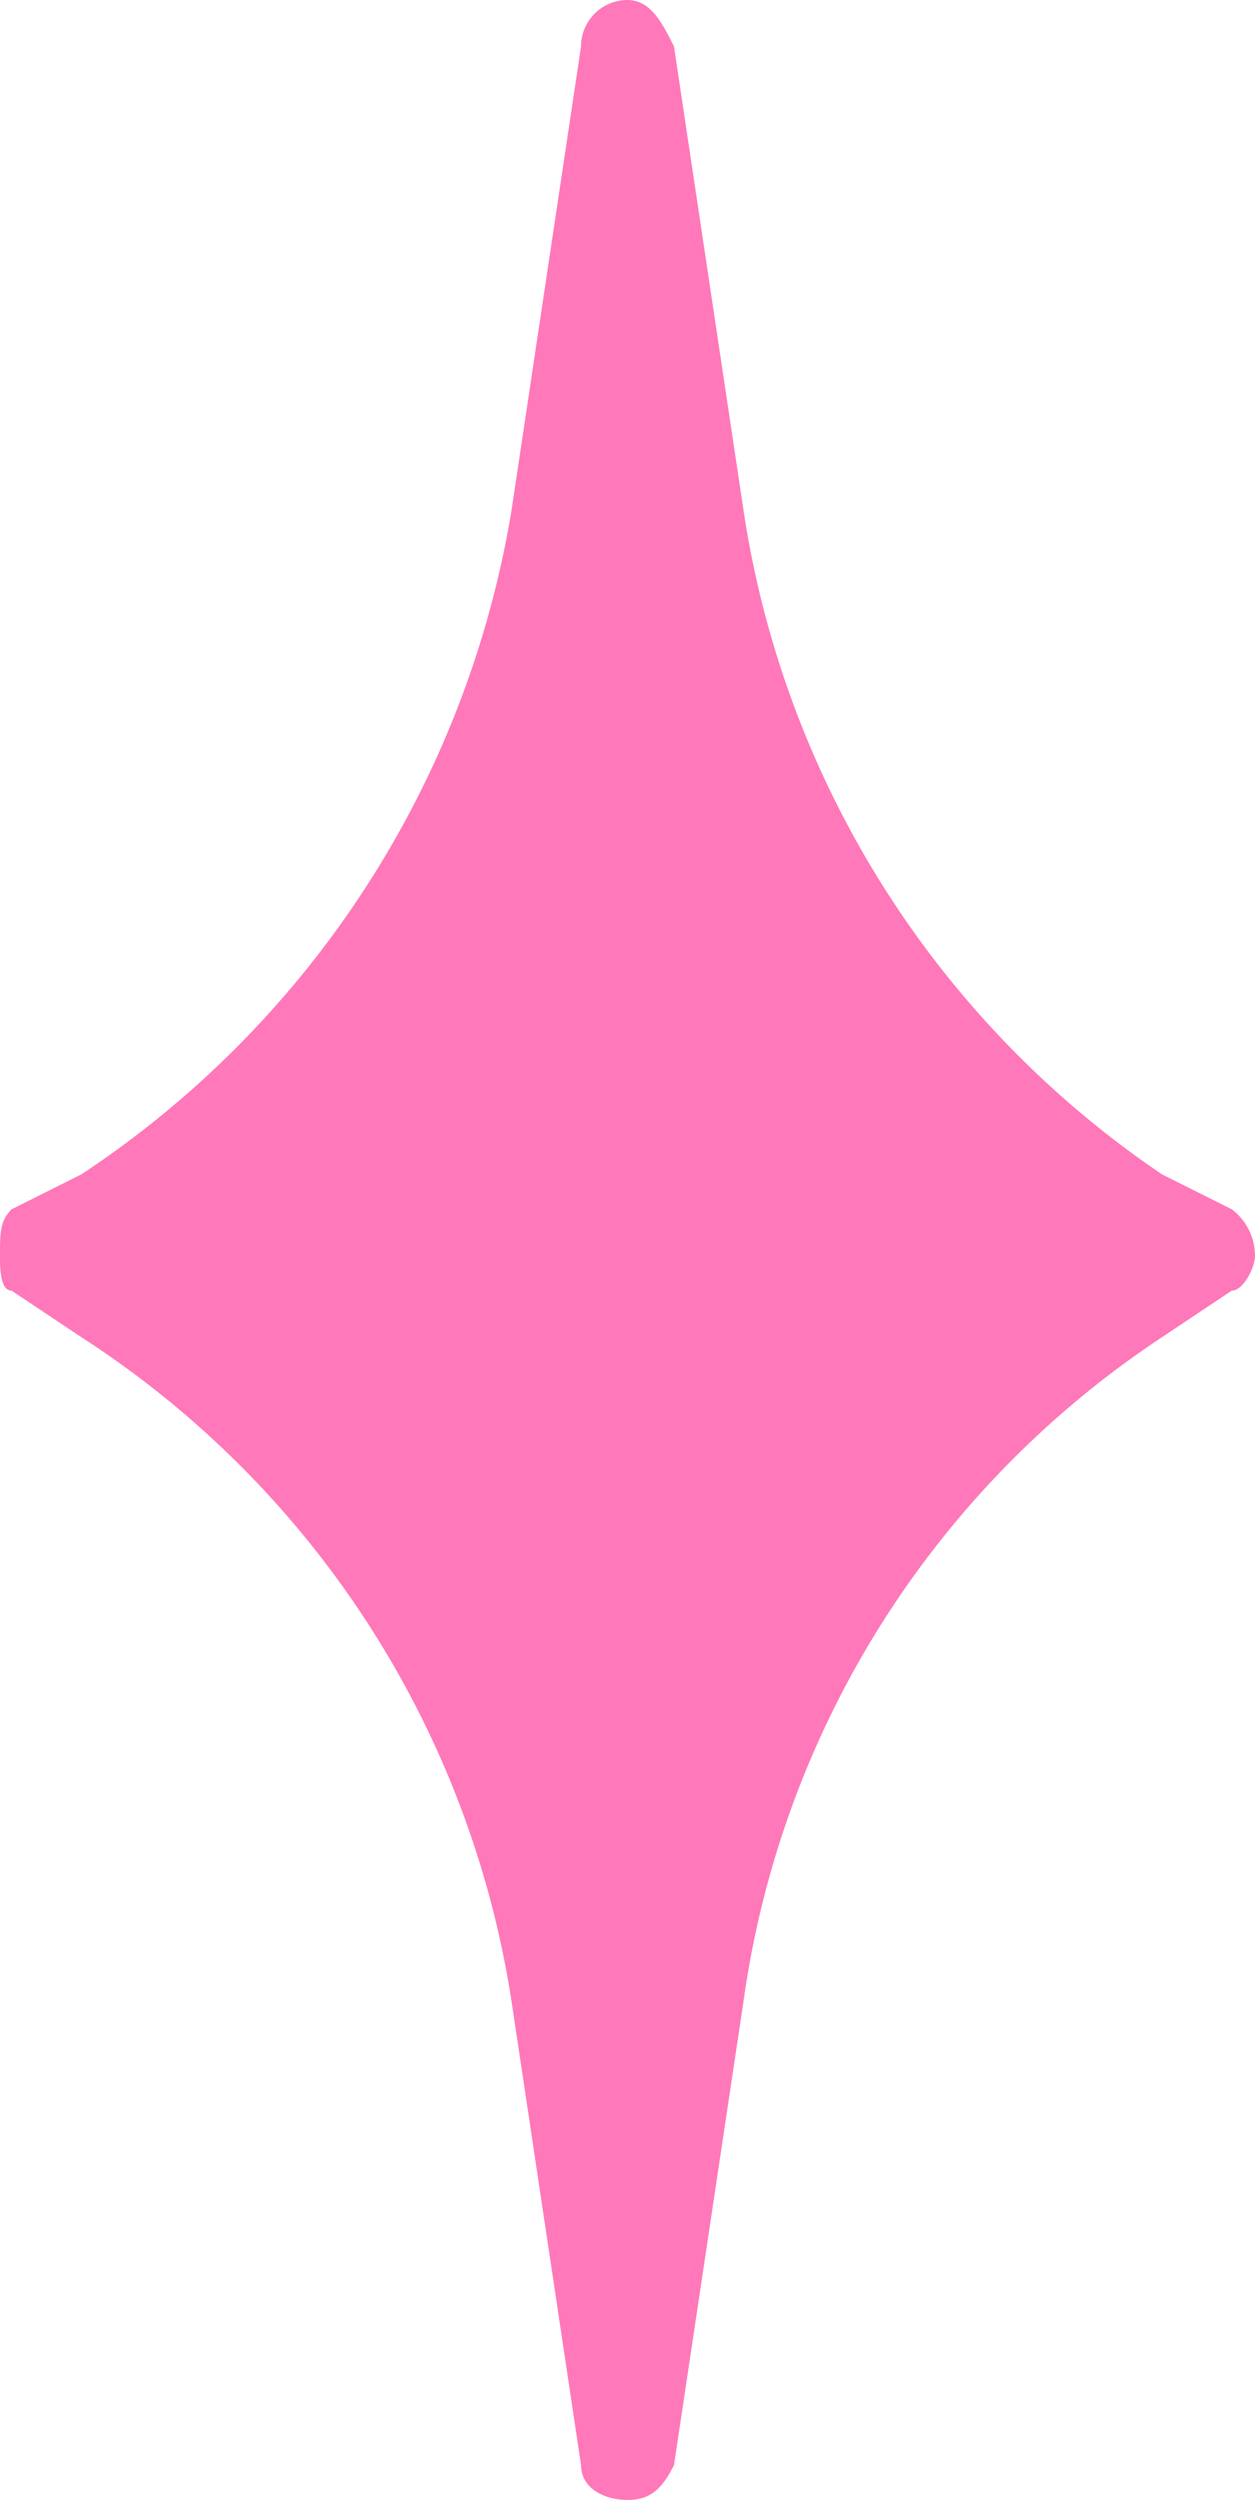 <svg xmlns="http://www.w3.org/2000/svg" width="44.244" height="88.079" viewBox="0 0 44.244 88.079">
  <path id="Path_673" data-name="Path 673" d="M361.067,540.277a34.409,34.409,0,0,1-14.748-23.351l-2.458-16.387c-.409-.819-.819-1.638-1.638-1.638a1.637,1.637,0,0,0-1.639,1.638l-2.458,16.387a34.834,34.834,0,0,1-15.158,23.351l-2.458,1.229c-.41.409-.41.819-.41,1.638,0,.41,0,1.229.41,1.229l2.458,1.639a34,34,0,0,1,15.158,23.351l2.458,16.387c0,.819.819,1.229,1.639,1.229s1.229-.41,1.638-1.229l2.458-16.387a33.591,33.591,0,0,1,14.748-23.351l2.458-1.639c.41,0,.819-.819.819-1.229a2.023,2.023,0,0,0-.217-.913,2.062,2.062,0,0,0-.6-.725Z" transform="translate(-320.1 -498.9)" fill="#ff78b9"/>
</svg>
